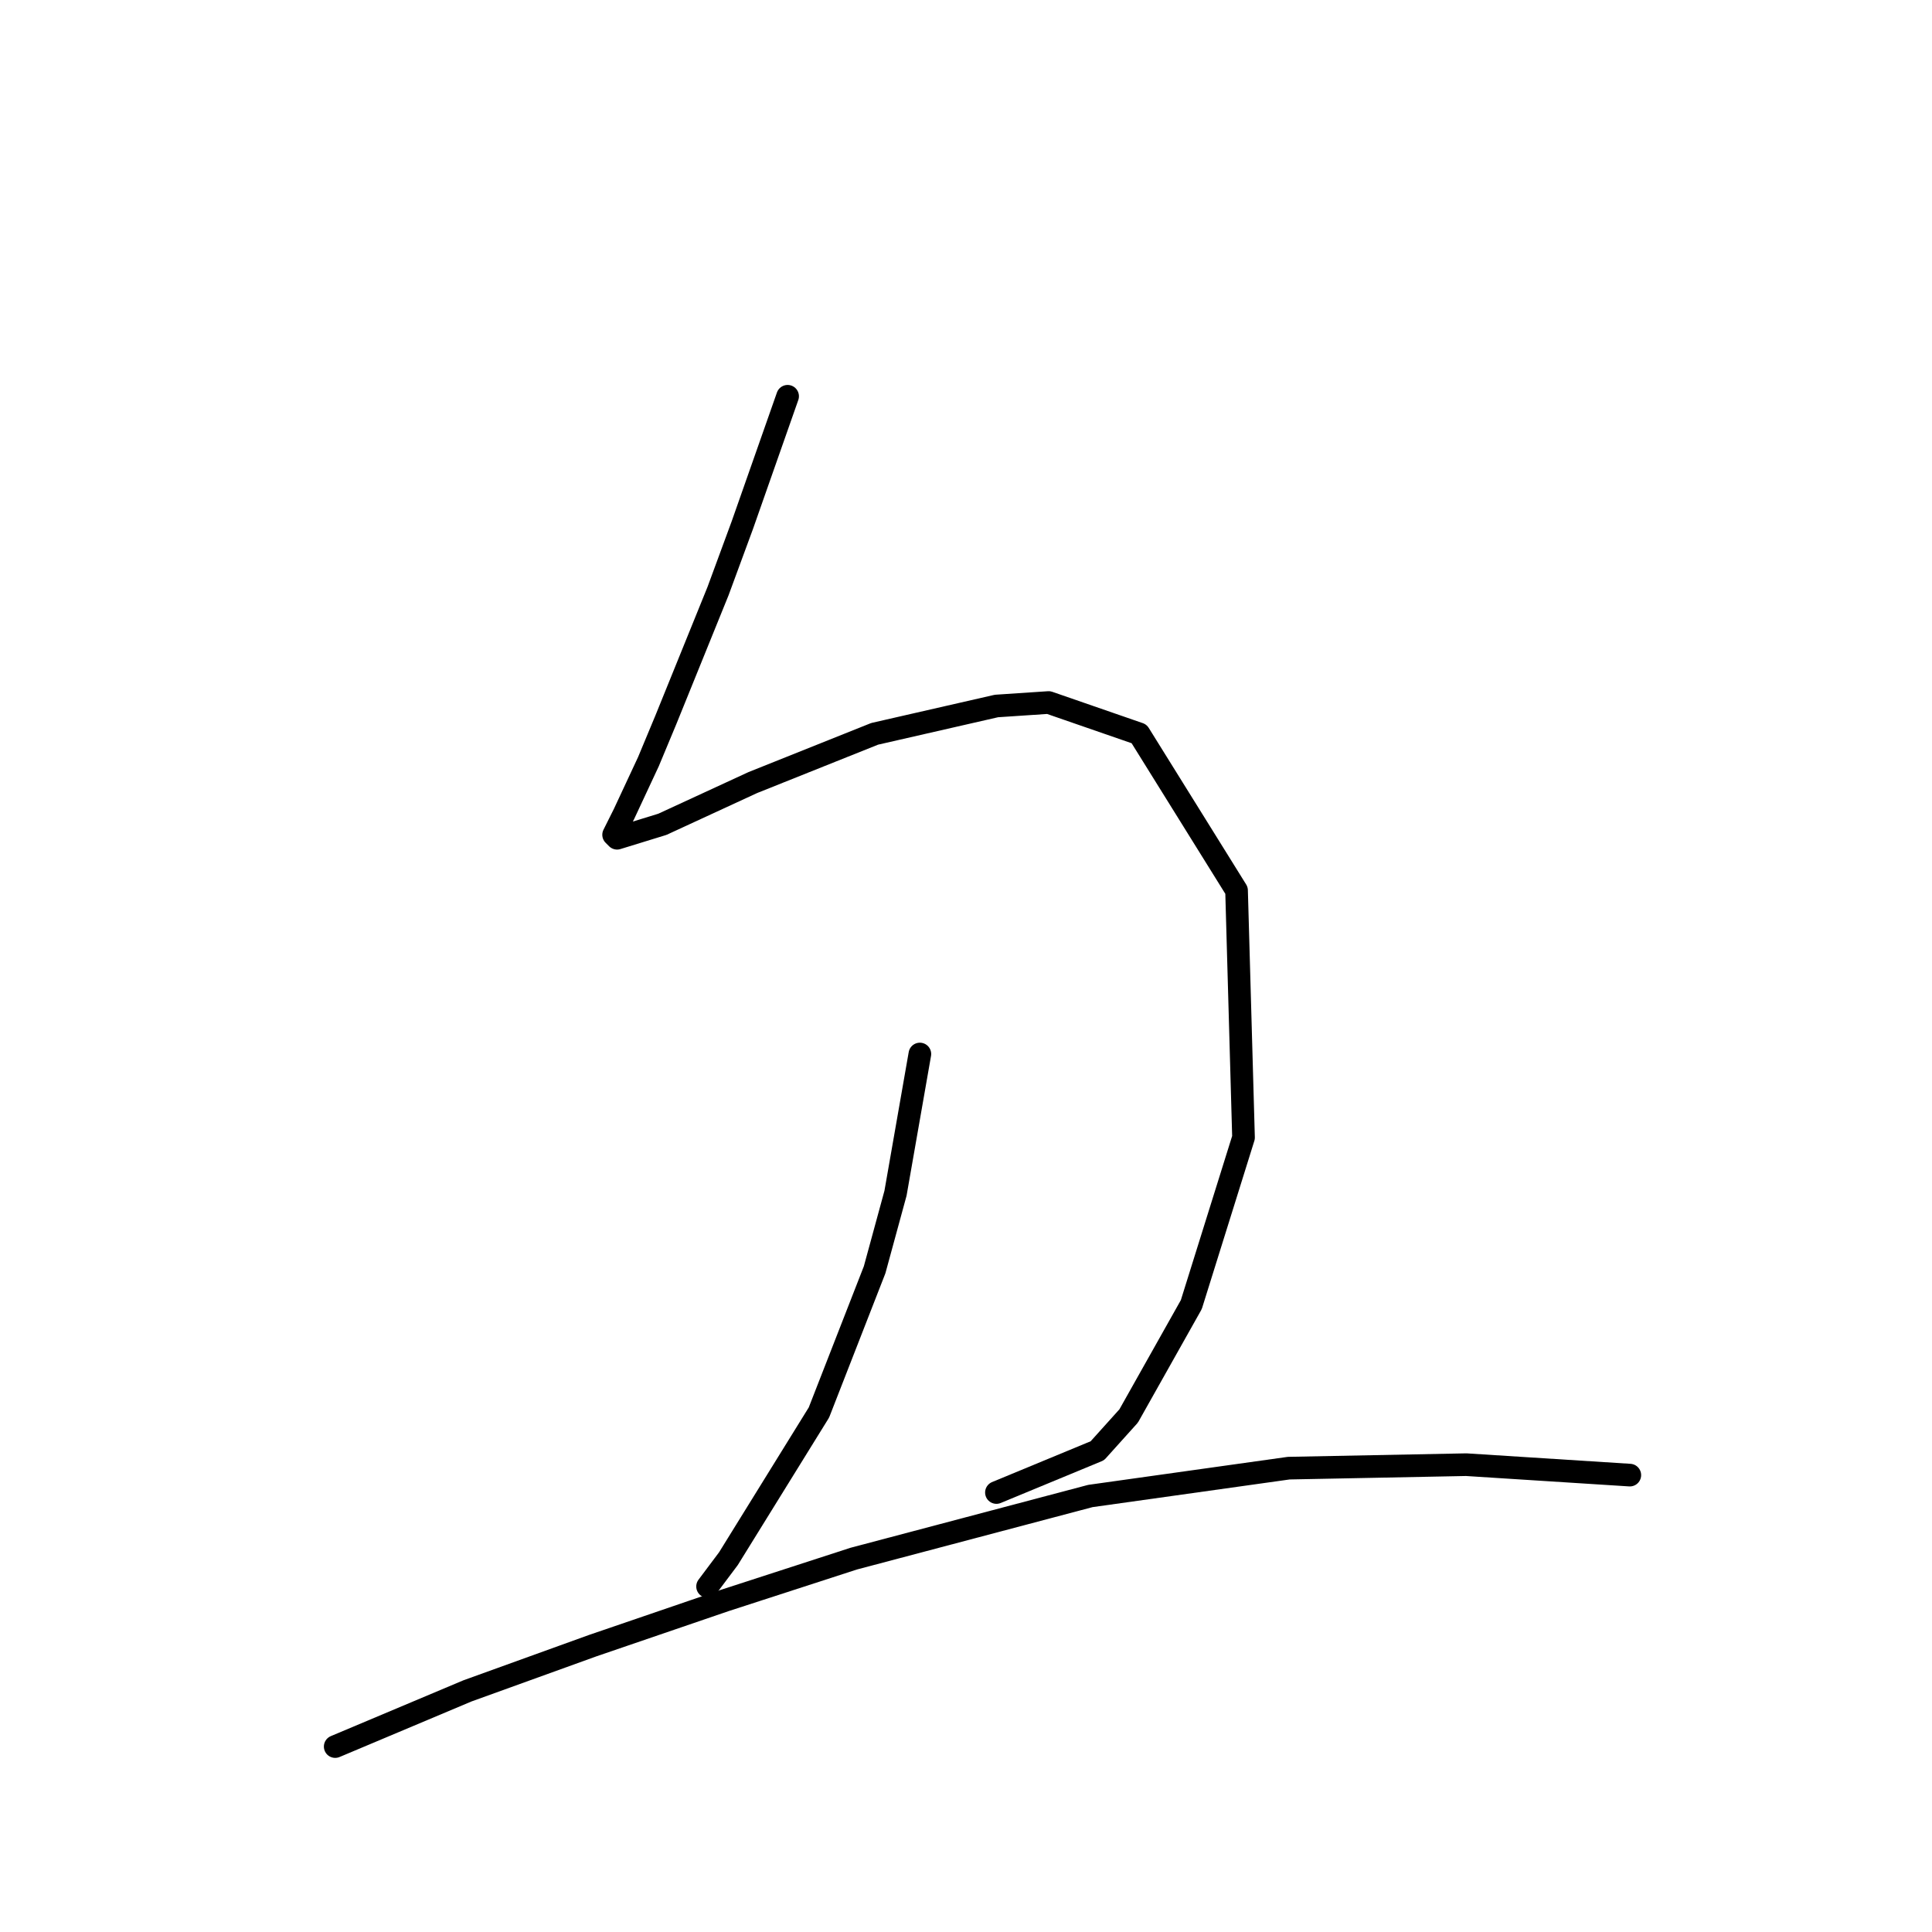 <?xml version="1.0" standalone="no"?>
    <svg width="256" height="256" xmlns="http://www.w3.org/2000/svg" version="1.1">
    <polyline stroke="black" stroke-width="3" stroke-linecap="round" fill="transparent" stroke-linejoin="round" points="104.363 52.507 98.369 69.569 95.141 78.331 88.224 95.393 85.918 100.927 82.69 107.844 81.307 110.611 81.768 111.072 87.763 109.227 99.752 103.694 115.892 97.238 132.032 93.549 138.949 93.087 150.938 97.238 163.85 117.989 164.773 150.73 157.855 172.864 149.555 187.621 145.405 192.232 132.032 197.766 132.032 197.766 " />
        <polyline stroke="black" stroke-width="3" stroke-linecap="round" fill="transparent" stroke-linejoin="round" points="121.887 139.662 118.659 158.108 115.892 168.253 108.514 187.16 96.524 206.527 93.757 210.216 93.757 210.216 " />
        <polyline stroke="black" stroke-width="3" stroke-linecap="round" fill="transparent" stroke-linejoin="round" points="44.416 231.429 61.939 224.051 78.54 218.056 96.063 212.061 113.125 206.527 144.483 198.227 170.767 194.538 194.285 194.077 215.959 195.46 215.959 195.46 " />
        </svg>
